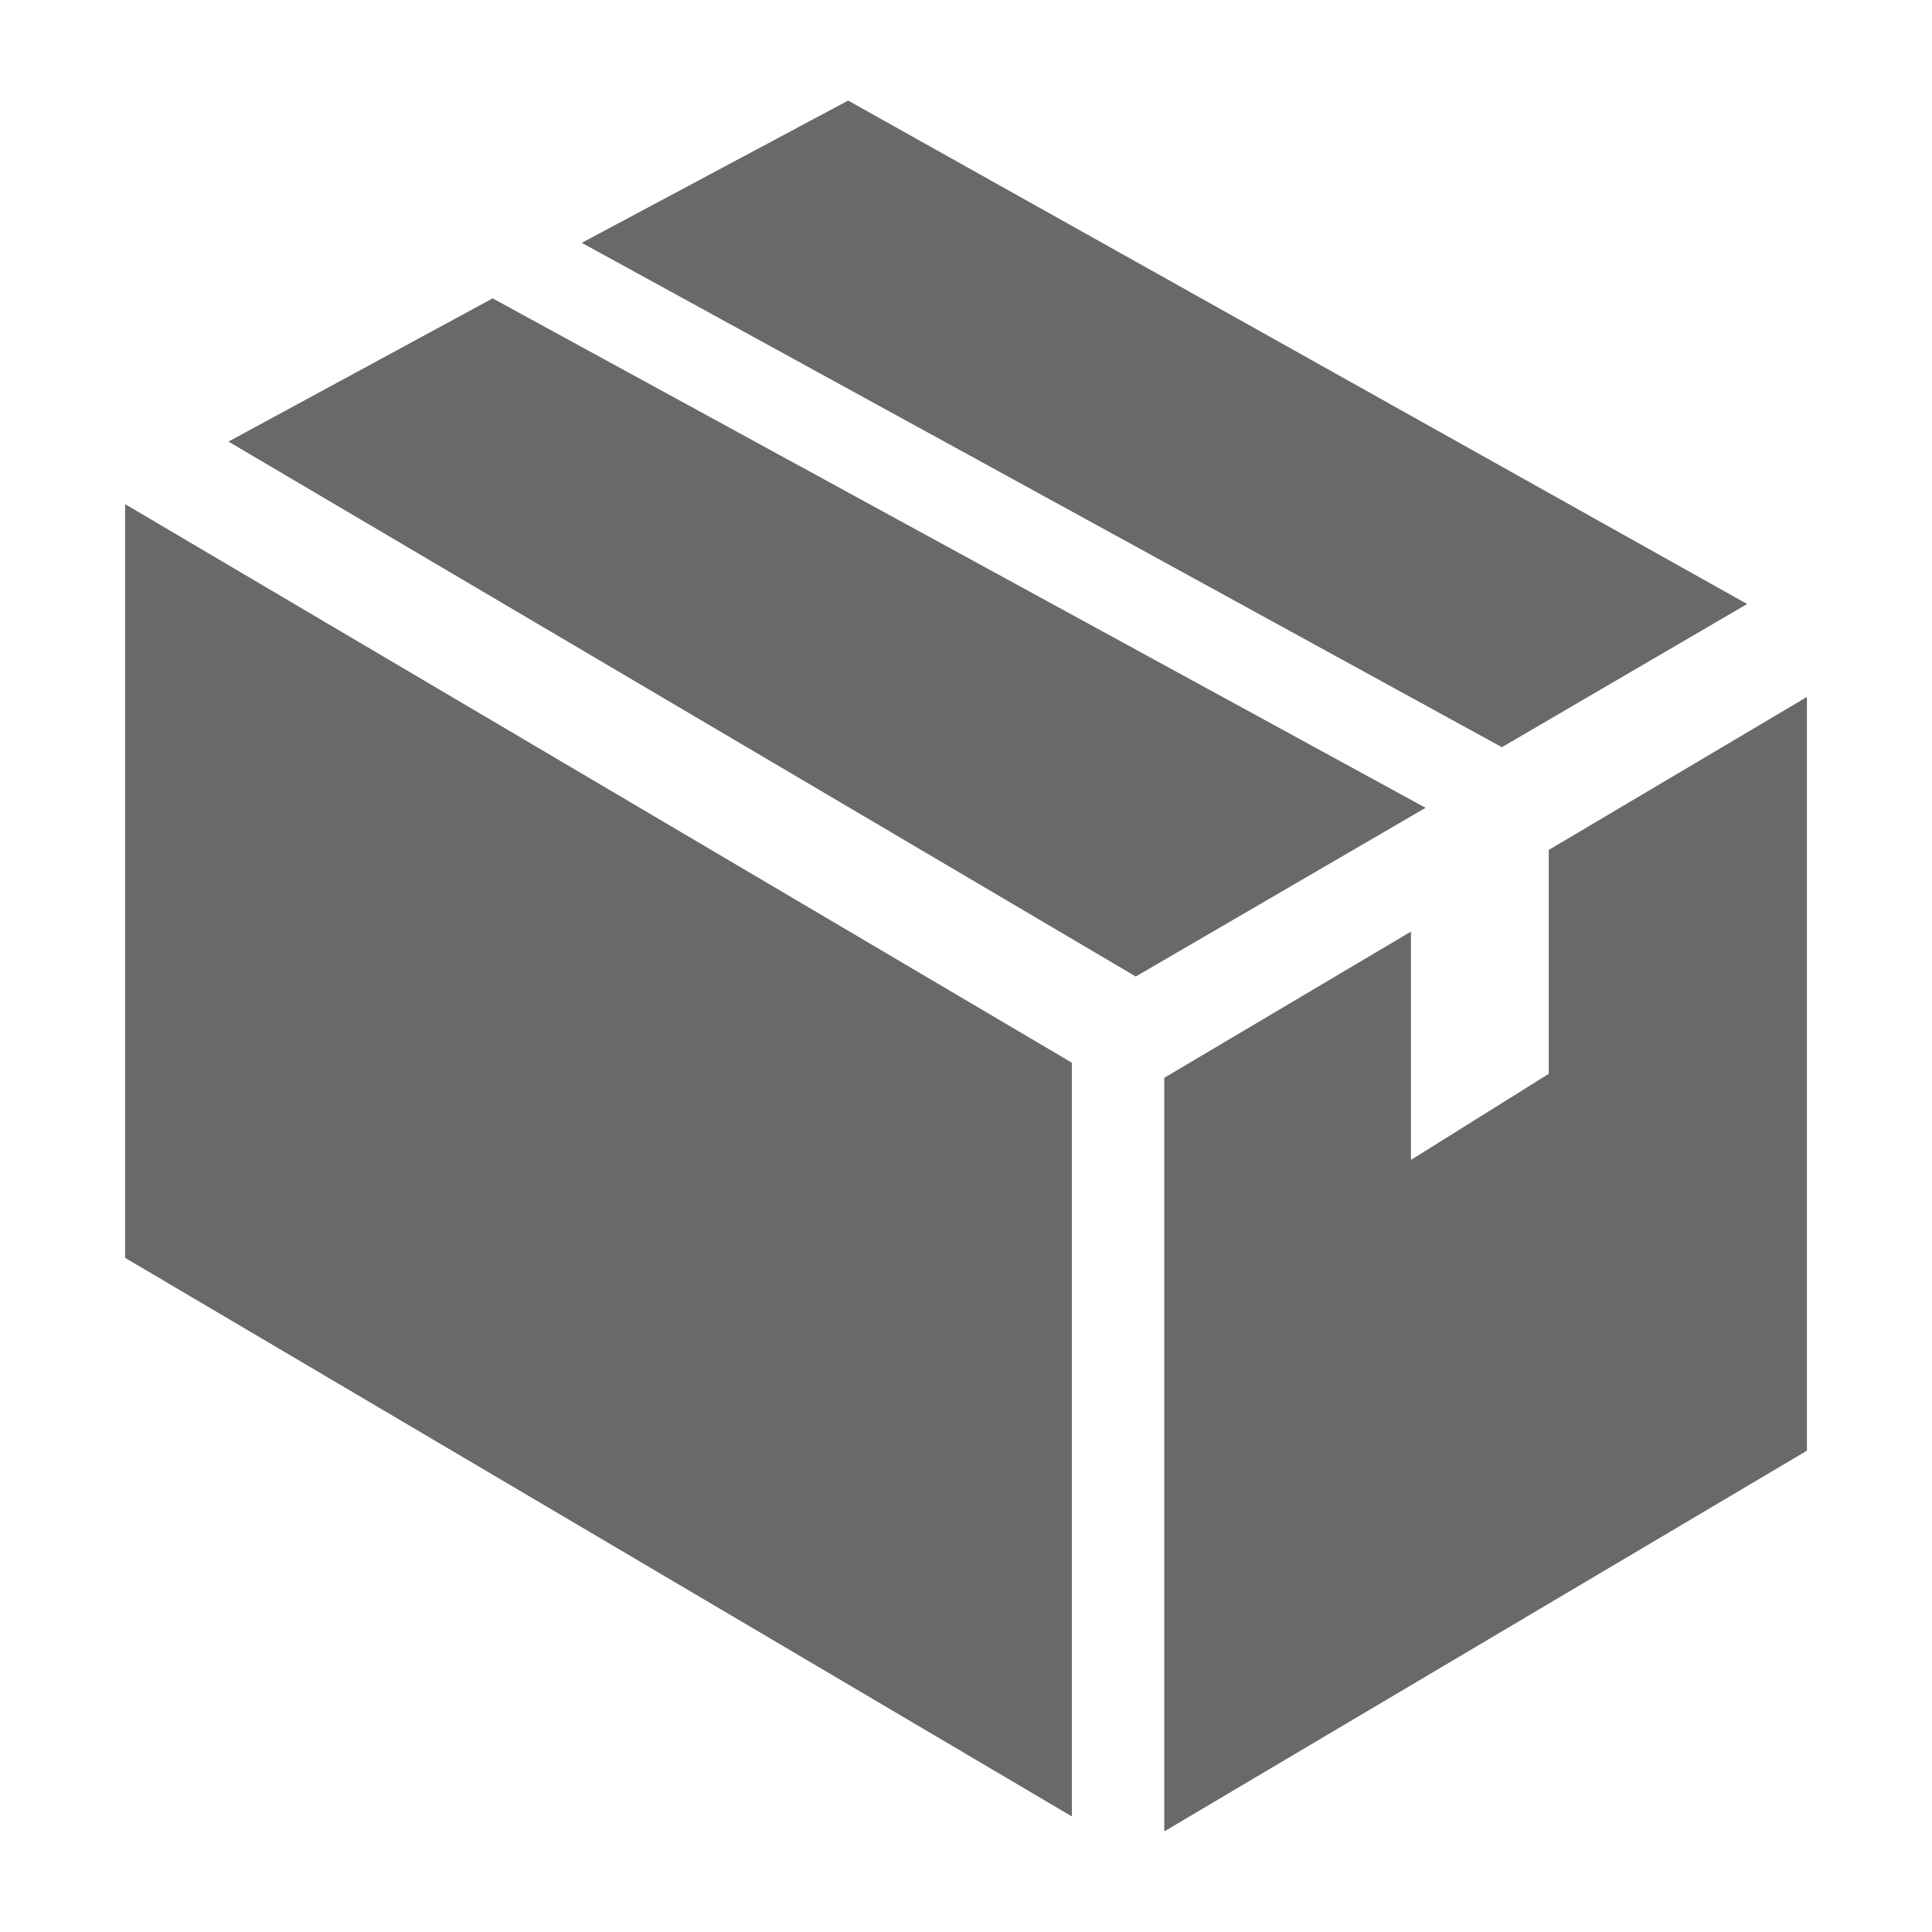 <?xml version="1.0" encoding="iso-8859-1"?><svg version="1.1" xmlns="http://www.w3.org/2000/svg" xmlns:xlink="http://www.w3.org/1999/xlink" x="0px" y="0px" viewBox="0 0 16 16" style="enable-background:new 0 0 16 16;" xml:space="preserve"><g id="_x5F__x5F_product"><g><polygon id="XMLID_1009_" style="fill:#686969;" points="1.036,10.417 8.877,15.043 8.877,8.801 1.036,4.175 "/><polygon id="XMLID_7627_" style="fill:#686969;" points="4.08,2.471 1.892,3.657 9.406,8.087 11.806,6.69 "/><polygon id="XMLID_7628_" style="fill:#686969;" points="14.469,5.002 7.024,0.833 4.818,2.011 12.438,6.188 "/><polygon id="XMLID_7629_" style="fill:#686969;" points="12.826,7.039 12.826,8.893 11.685,9.606 11.685,7.715 9.642,8.926 9.642,15.167 14.964,12.014 14.964,5.772 "/></g></g></svg> 
